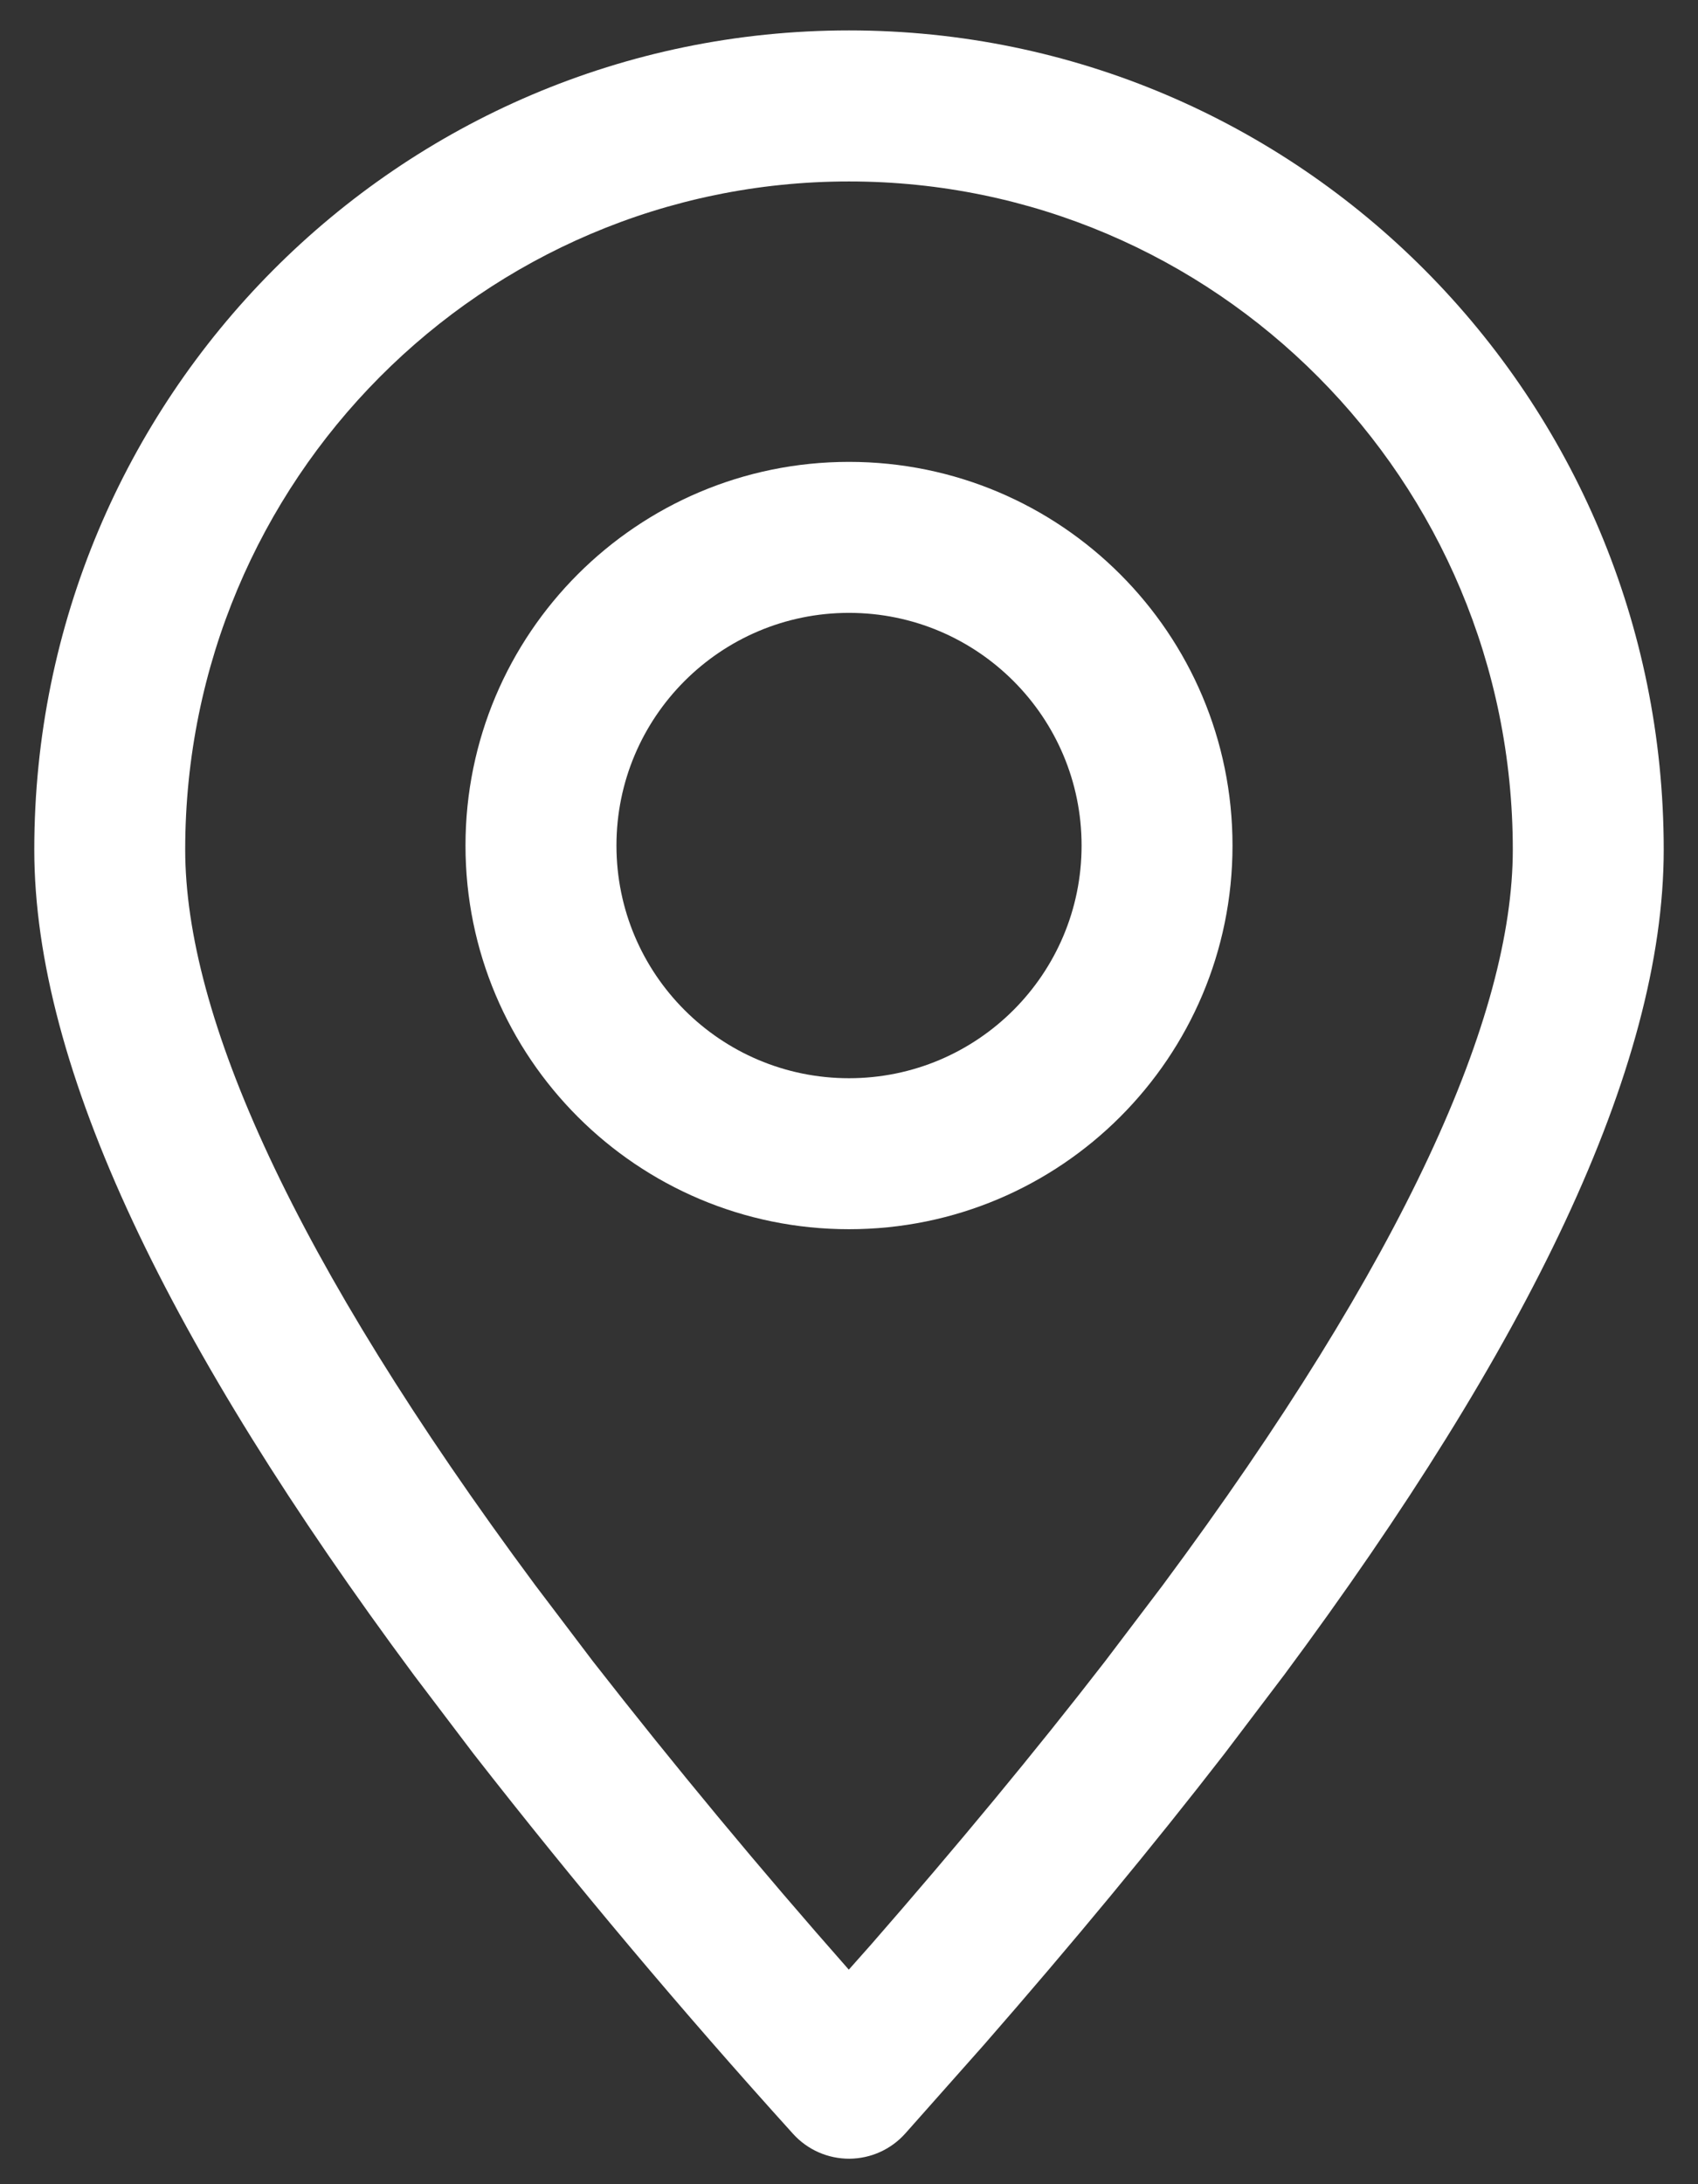 <svg width="42" height="54" viewBox="0 0 42 54" fill="none" xmlns="http://www.w3.org/2000/svg">
<rect x="0" y="0" width="42" height="54" fill="#333333" stroke="none"/>
<path fill-rule="evenodd" clip-rule="evenodd" d="M0.848 21.005C0.848 9.829 9.86 0.752 21 0.752C32.141 0.752 41.152 9.829 41.152 21.005C41.152 26.417 37.795 33.283 31.755 41.422L31.743 41.437L30.29 43.354C28.517 45.643 26.531 48.042 24.329 50.564L24.319 50.575L22.396 52.742C22.044 53.139 21.54 53.367 21.009 53.37C20.478 53.372 19.972 53.149 19.616 52.755C16.869 49.719 14.234 46.587 11.714 43.359L11.698 43.338L10.245 41.422C4.205 33.283 0.848 26.417 0.848 21.005ZM21 4.486C11.941 4.486 4.581 11.872 4.581 21.005C4.581 25.107 7.244 31.112 13.238 39.189L14.665 41.072C16.699 43.677 18.809 46.218 20.995 48.696L21.517 48.108C21.519 48.106 21.52 48.105 21.522 48.103C23.68 45.631 25.615 43.293 27.332 41.075L28.762 39.189C34.756 31.112 37.419 25.107 37.419 21.005C37.419 11.872 30.059 4.486 21 4.486Z" fill="white"/>
<path fill-rule="evenodd" clip-rule="evenodd" d="M21 15.152C17.823 15.152 15.248 17.728 15.248 20.905C15.248 24.082 17.823 26.657 21 26.657C24.177 26.657 26.753 24.082 26.753 20.905C26.753 17.728 24.177 15.152 21 15.152ZM11.514 20.905C11.514 15.666 15.761 11.419 21 11.419C26.239 11.419 30.486 15.666 30.486 20.905C30.486 26.144 26.239 30.39 21 30.39C15.761 30.39 11.514 26.144 11.514 20.905Z" fill="white"/>
</svg>
